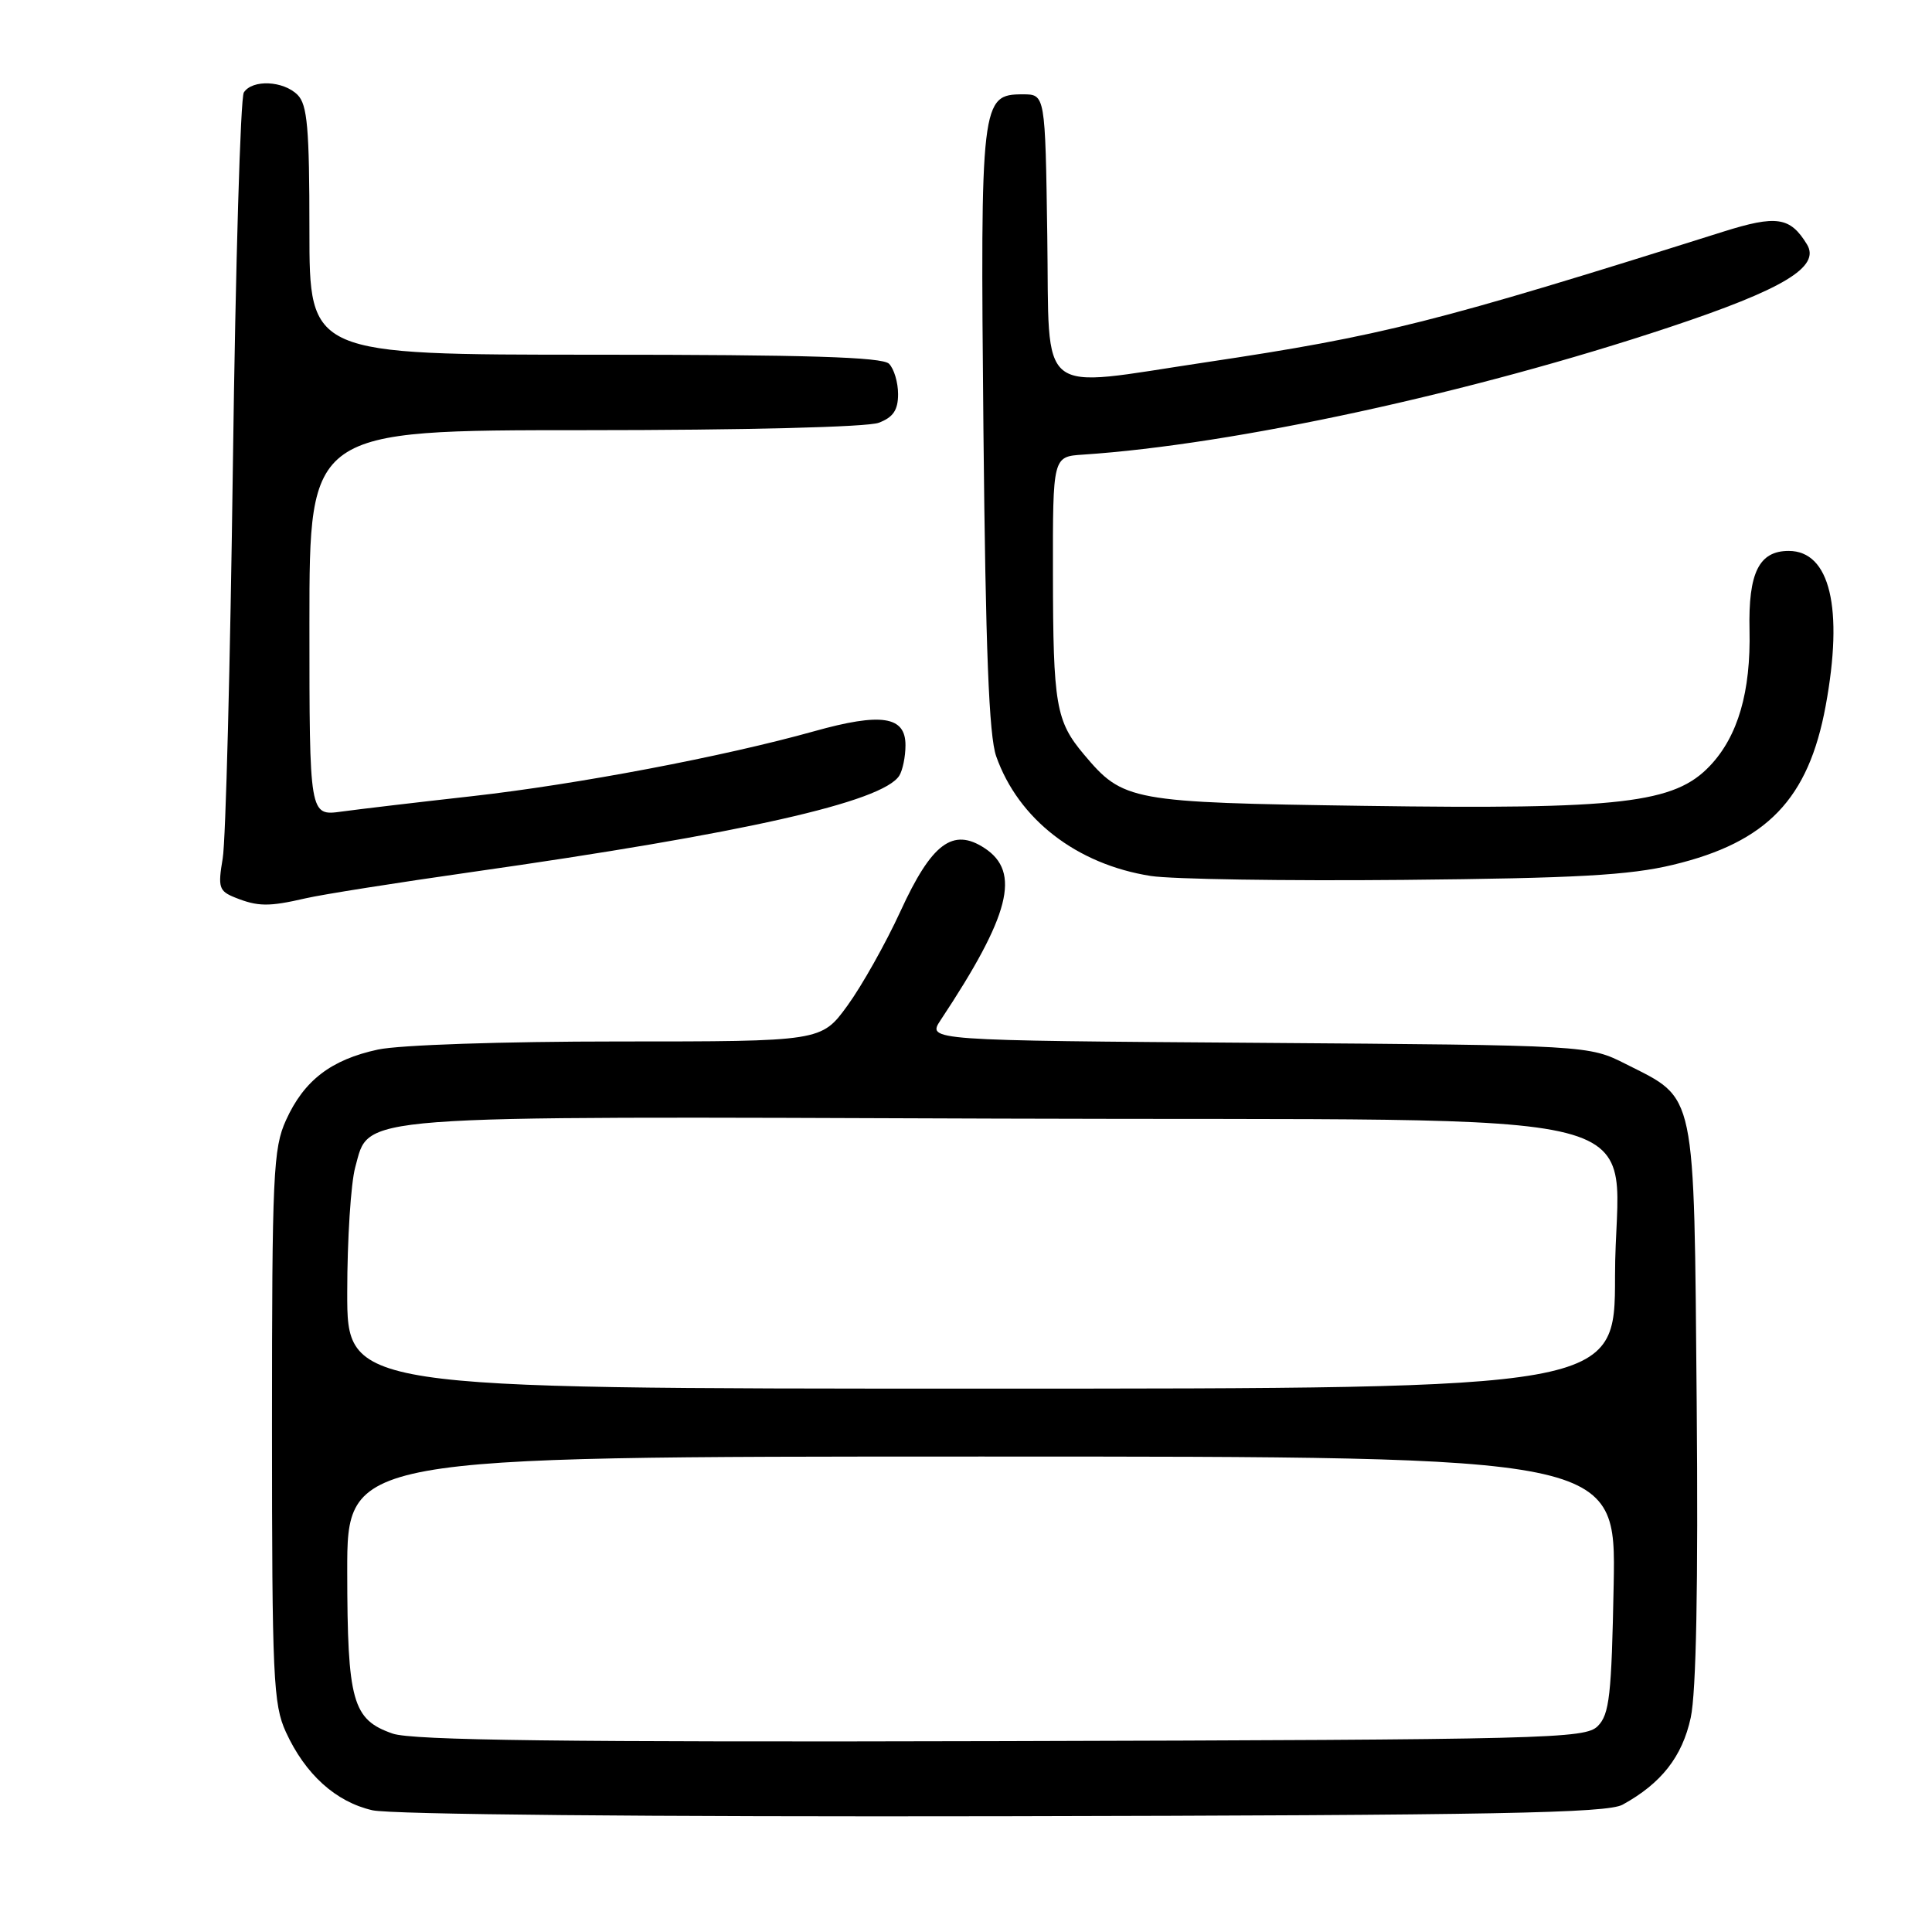 <?xml version="1.0" encoding="UTF-8" standalone="no"?>
<!DOCTYPE svg PUBLIC "-//W3C//DTD SVG 1.1//EN" "http://www.w3.org/Graphics/SVG/1.1/DTD/svg11.dtd" >
<svg xmlns="http://www.w3.org/2000/svg" xmlns:xlink="http://www.w3.org/1999/xlink" version="1.1" viewBox="0 0 256 256">
 <g >
 <path fill="currentColor"
d=" M 215.00 239.13 C 220.13 236.31 222.91 232.77 224.03 227.60 C 224.76 224.23 225.03 210.08 224.82 185.82 C 224.45 143.95 224.83 145.74 215.45 141.00 C 210.50 138.50 210.50 138.50 166.68 138.18 C 122.86 137.87 122.86 137.87 124.63 135.18 C 133.84 121.29 135.30 115.55 130.46 112.38 C 126.26 109.63 123.45 111.73 119.31 120.76 C 117.35 125.02 114.19 130.64 112.29 133.25 C 108.83 138.00 108.83 138.00 81.96 138.00 C 66.59 138.00 52.96 138.46 50.09 139.07 C 43.87 140.41 40.29 143.15 37.90 148.42 C 36.20 152.15 36.04 155.60 36.04 189.00 C 36.04 222.29 36.21 225.85 37.88 229.50 C 40.45 235.11 44.49 238.76 49.35 239.87 C 51.81 240.43 85.93 240.75 133.00 240.66 C 198.27 240.53 212.95 240.25 215.00 239.13 Z  M 40.50 119.03 C 42.70 118.52 52.60 116.96 62.50 115.55 C 98.43 110.44 116.94 106.27 119.16 102.78 C 119.60 102.08 119.98 100.27 119.98 98.77 C 120.01 94.89 116.78 94.40 107.86 96.90 C 95.92 100.24 76.51 103.93 62.54 105.50 C 55.37 106.30 47.59 107.22 45.25 107.54 C 41.00 108.12 41.00 108.12 41.00 82.56 C 41.00 57.00 41.00 57.00 77.43 57.00 C 98.69 57.00 114.94 56.59 116.43 56.02 C 118.35 55.30 119.00 54.34 119.00 52.22 C 119.00 50.67 118.46 48.86 117.80 48.20 C 116.91 47.31 106.87 47.00 78.80 47.00 C 41.00 47.00 41.00 47.00 41.00 30.57 C 41.00 16.97 40.73 13.87 39.43 12.57 C 37.55 10.69 33.44 10.50 32.31 12.25 C 31.86 12.94 31.21 35.10 30.86 61.50 C 30.51 87.90 29.91 111.41 29.51 113.74 C 28.86 117.59 29.01 118.07 31.15 118.93 C 34.17 120.14 35.61 120.16 40.50 119.03 Z  M 221.69 114.59 C 234.14 111.60 239.63 105.89 241.91 93.53 C 244.30 80.59 242.49 73.00 237.01 73.00 C 233.08 73.00 231.65 75.89 231.82 83.48 C 232.00 91.66 230.29 97.55 226.59 101.46 C 221.88 106.45 214.85 107.27 180.75 106.78 C 149.73 106.33 148.84 106.17 143.62 99.96 C 139.91 95.55 139.54 93.41 139.52 76.00 C 139.50 60.50 139.50 60.50 143.50 60.24 C 163.48 58.92 195.08 52.06 221.20 43.36 C 236.32 38.33 241.26 35.36 239.43 32.38 C 237.21 28.74 235.41 28.47 228.30 30.71 C 190.19 42.73 183.12 44.51 159.81 48.00 C 137.04 51.40 139.09 53.03 138.77 31.25 C 138.50 12.50 138.50 12.50 135.53 12.50 C 130.00 12.50 129.89 13.37 130.31 57.00 C 130.60 86.14 131.04 97.47 132.00 100.21 C 134.94 108.55 142.65 114.52 152.48 116.07 C 155.24 116.50 170.32 116.74 186.00 116.59 C 208.86 116.37 215.92 115.98 221.69 114.59 Z  M 52.03 229.71 C 46.70 227.86 46.03 225.47 46.01 208.25 C 46.00 193.00 46.00 193.00 130.07 193.00 C 214.13 193.00 214.13 193.00 213.82 209.97 C 213.54 224.66 213.26 227.17 211.71 228.72 C 210.04 230.39 205.31 230.51 132.71 230.71 C 74.58 230.86 54.64 230.61 52.03 229.71 Z  M 46.01 171.25 C 46.01 164.24 46.49 156.78 47.07 154.67 C 49.02 147.65 45.63 147.91 132.13 148.22 C 223.95 148.55 214.00 146.02 214.00 169.06 C 214.00 184.00 214.00 184.00 130.00 184.00 C 46.00 184.00 46.00 184.00 46.01 171.25 Z "/>
</g>
</svg>